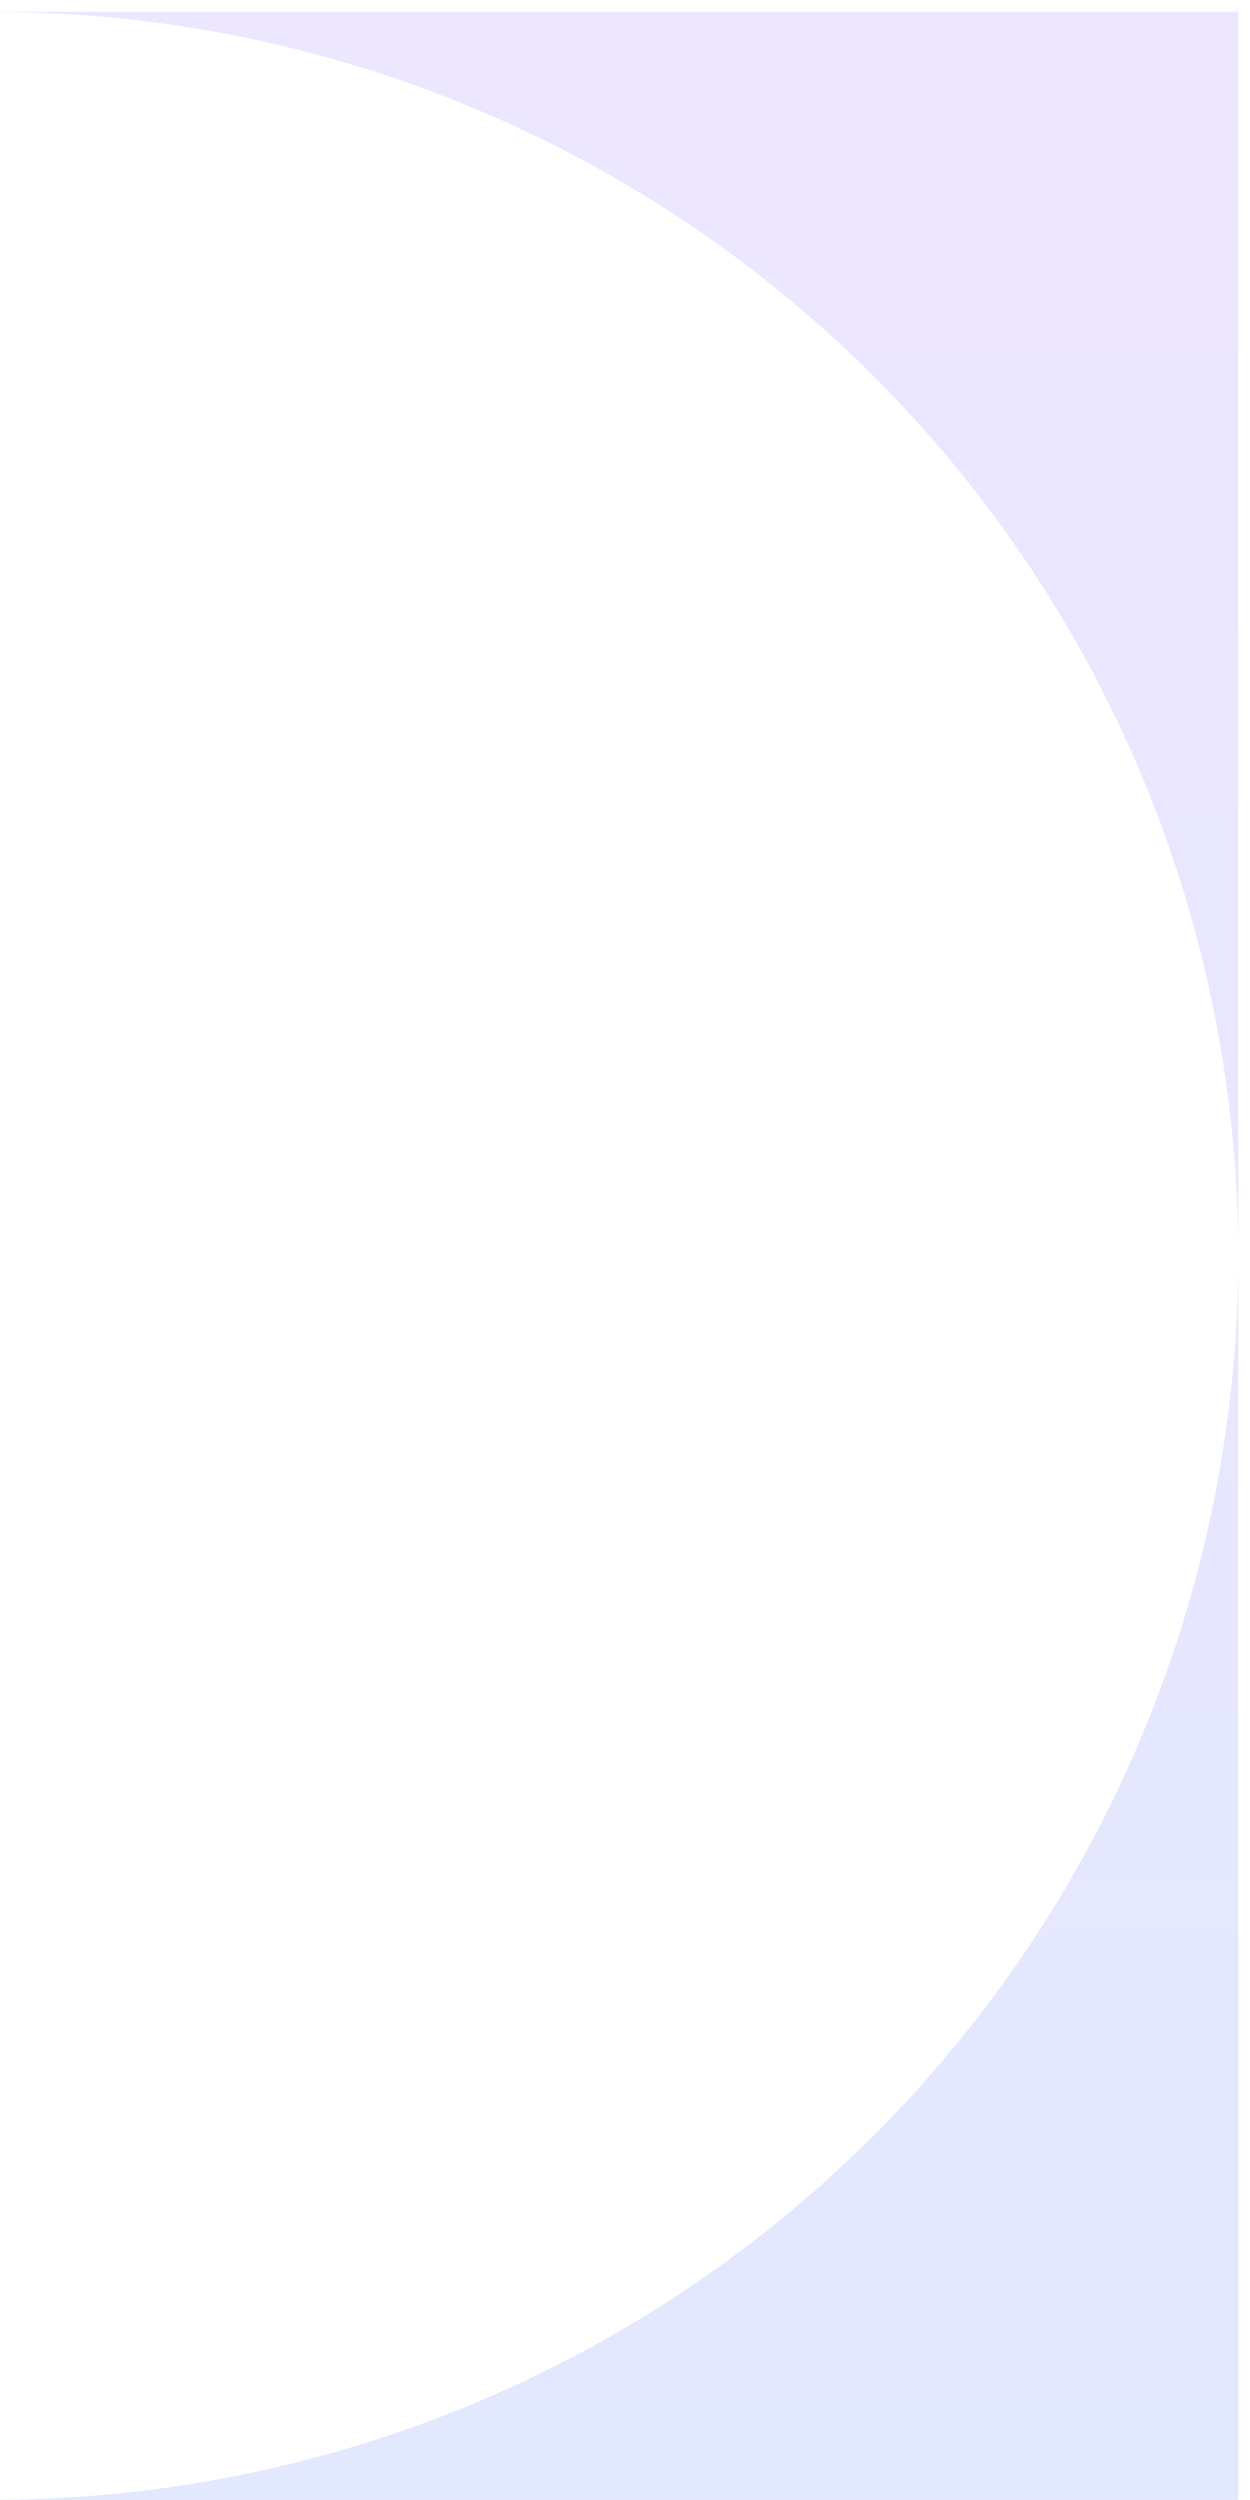 <?xml version="1.0" encoding="UTF-8" standalone="no"?>
<svg
   xmlns:dc="http://purl.org/dc/elements/1.1/"
   xmlns:cc="http://creativecommons.org/ns#"
   xmlns:rdf="http://www.w3.org/1999/02/22-rdf-syntax-ns#"
   xmlns:svg="http://www.w3.org/2000/svg"
   xmlns="http://www.w3.org/2000/svg"
   xmlns:xlink="http://www.w3.org/1999/xlink"
   viewBox="0 0 20 40"
   height="40"
   width="20"
   id="svg5435"
   version="1.1">
  <defs
     id="defs5439">
    <linearGradient
       id="linearGradient5456">
      <stop
         id="stop5452"
         offset="0"
         style="stop-color:#ede6ff;stop-opacity:1" />
      <stop
         id="stop5454"
         offset="1"
         style="stop-color:#e2e8fe;stop-opacity:1" />
    </linearGradient>
    <linearGradient
       gradientTransform="matrix(-1,0,0,1,19.906,-505.238)"
       gradientUnits="userSpaceOnUse"
       y2="545.238"
       x2="0.094"
       y1="505.428"
       x1="0.094"
       id="linearGradient5458"
       xlink:href="#linearGradient5456" />
  </defs>
  <path
     id="rect5445"
     d="m 19.812,0.189 v 19.906 A 19.906,19.906 0 0 0 0,0.193 v -0.004 z m 0,19.906 v 19.904 H 0 v -0.004 a 19.906,19.906 0 0 0 19.812,-19.9 z"
     style="opacity:1;vector-effect:none;fill:url(#linearGradient5458);fill-opacity:1;fill-rule:evenodd;stroke:none;stroke-width:0.189;stroke-linecap:butt;stroke-linejoin:miter;stroke-miterlimit:4;stroke-dasharray:none;stroke-dashoffset:0;stroke-opacity:1;paint-order:normal" />
</svg>
